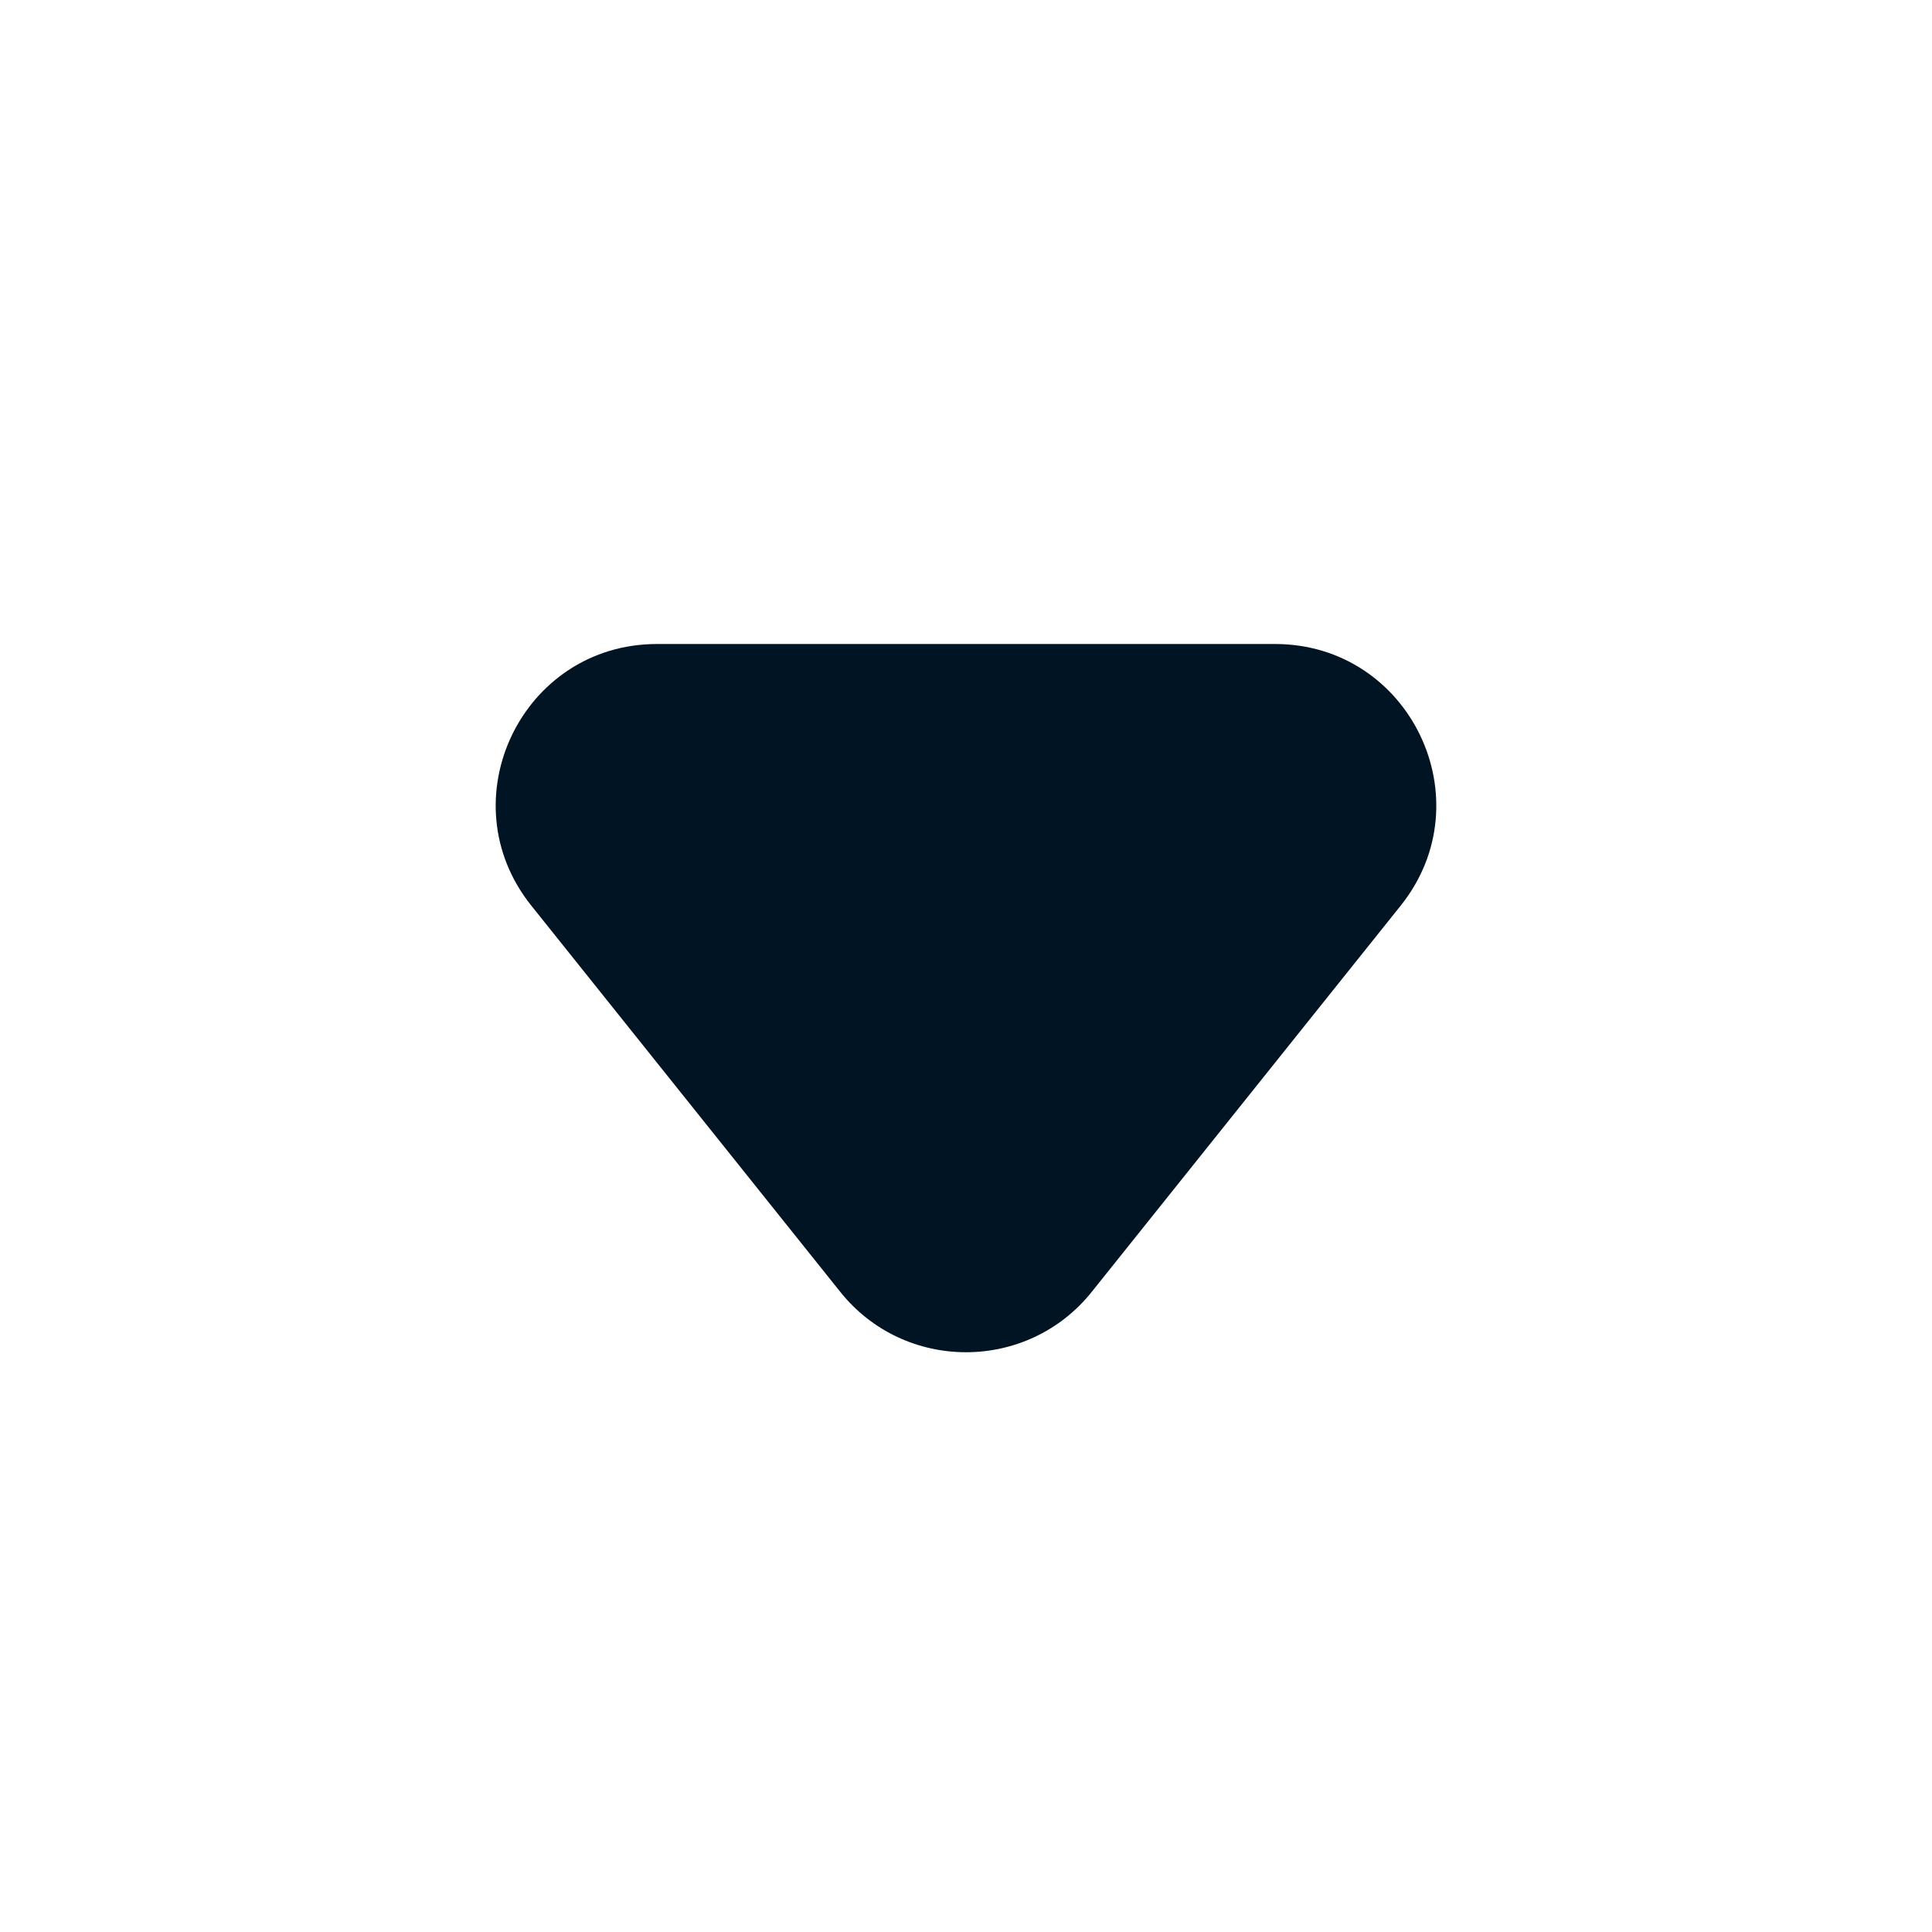<svg width="12" height="12" viewBox="0 0 12 12" fill="none" xmlns="http://www.w3.org/2000/svg">
<path fill-rule="evenodd" clip-rule="evenodd" d="M6.781 8.024C6.381 8.524 5.619 8.524 5.219 8.024L3.3 5.625C2.776 4.97 3.242 4 4.081 4L7.919 4C8.758 4 9.224 4.97 8.7 5.625L6.781 8.024Z" fill="#001424"/>
</svg>
